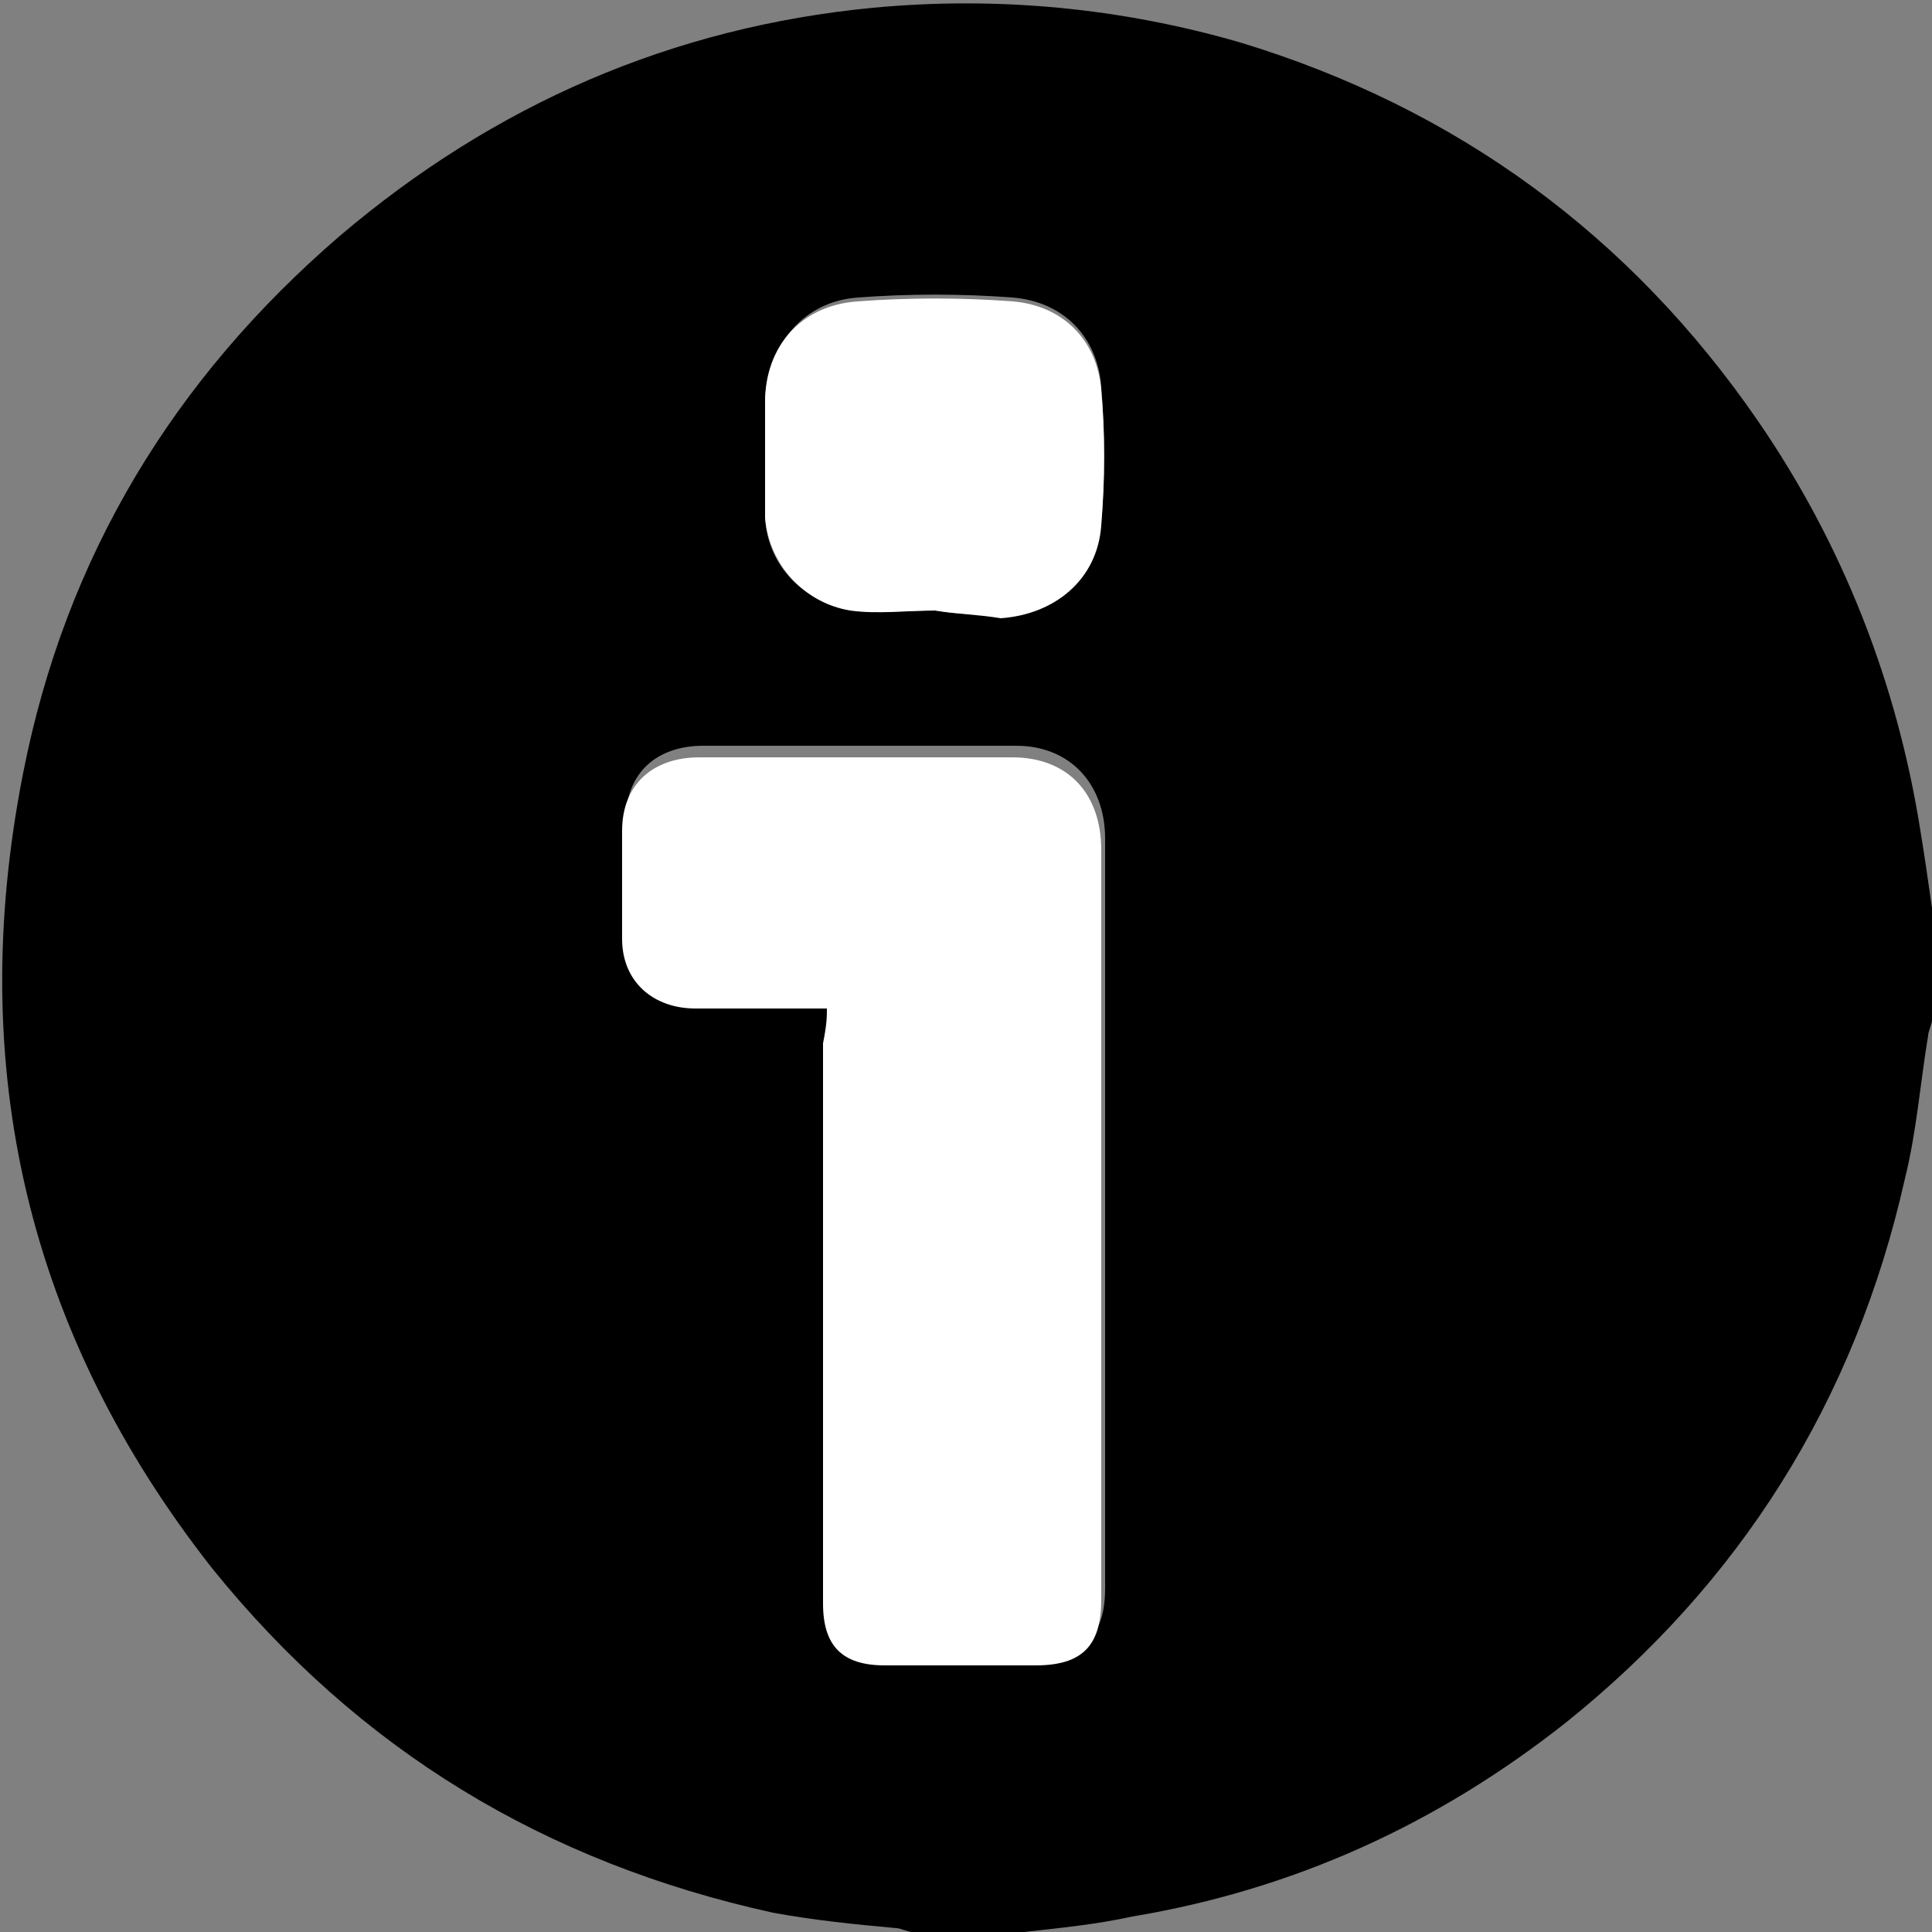 <?xml version="1.0" encoding="utf-8"?>
<!-- Generator: Adobe Illustrator 16.0.0, SVG Export Plug-In . SVG Version: 6.00 Build 0)  -->
<!DOCTYPE svg PUBLIC "-//W3C//DTD SVG 1.1//EN" "http://www.w3.org/Graphics/SVG/1.1/DTD/svg11.dtd">
<svg version="1.1" id="Camada_1" xmlns="http://www.w3.org/2000/svg" xmlns:xlink="http://www.w3.org/1999/xlink" x="0px" y="0px"
	 width="50px" height="50px" viewBox="10 0 50 50" enable-background="new 10 0 50 50" xml:space="preserve">
<rect x="10" y="0" width="50" height="50" fill="#808080" stroke="none"/>
<g id="AKEleq.tif">
	<g>
		<path d="M60,23.5c0,1,0,2,0,2.9c0,0.1-0.1,0.3-0.1,0.4c-0.2,1.2-0.3,2.5-0.6,3.7C58,36.3,55,41,50.5,44.6c-3.3,2.6-7,4.3-11.2,5
			c-0.9,0.2-1.9,0.3-2.8,0.4c-1,0-2,0-2.9,0c-0.1,0-0.3-0.1-0.4-0.1c-1.1-0.1-2.1-0.2-3.2-0.4c-5.9-1.3-10.7-4.2-14.5-8.9
			c-4.8-6.1-6.4-13-4.9-20.6c1.1-5.6,3.9-10.2,8.2-13.9c4-3.4,8.6-5.4,13.8-5.9c3.2-0.3,6.4,0,9.5,0.9c5.6,1.7,10.1,5,13.4,9.8
			c2.2,3.2,3.6,6.8,4.2,10.6C59.8,22.1,59.9,22.8,60,23.5z M31.4,26.1c0,0.3,0,0.4,0,0.6c0,4.8,0,9.7,0,14.5c0,1.1,0.5,1.6,1.6,1.6
			c1.3,0,2.6,0,3.9,0c1.2,0,1.7-0.5,1.7-1.7c0-1.9,0-3.8,0-5.7c0-4.6,0-9.1,0-13.7c0-1.4-0.9-2.4-2.3-2.4c-2.7,0-5.4,0-8.1,0
			c-1.2,0-2,0.7-2,1.9c0,0.9,0,1.9,0,2.8c0,1.1,0.8,1.8,1.9,1.8C29.1,26.1,30.2,26.1,31.4,26.1z M34.2,15.8
			C34.2,15.9,34.2,15.9,34.2,15.8c0.6,0.1,1.1,0.1,1.7,0.1c1.4,0,2.5-0.9,2.6-2.4c0.1-1.1,0.1-2.3,0-3.5c-0.1-1.3-1-2.2-2.3-2.3
			c-1.3-0.1-2.7-0.1-4,0c-1.4,0.1-2.3,1.2-2.4,2.6c0,1,0,2,0,3c0,1.2,0.9,2.3,2.2,2.4C32.7,15.9,33.5,15.8,34.2,15.8z"/>
		<path fill="#FFFFFF" d="M31.4,26.1c-1.2,0-2.3,0-3.4,0c-1.1,0-1.9-0.7-1.9-1.8c0-0.9,0-1.9,0-2.8c0-1.2,0.8-1.9,2-1.9
			c2.7,0,5.4,0,8.1,0c1.4,0,2.3,0.9,2.3,2.4c0,4.6,0,9.1,0,13.7c0,1.9,0,3.8,0,5.7c0,1.2-0.5,1.7-1.7,1.7c-1.3,0-2.6,0-3.9,0
			c-1.1,0-1.6-0.5-1.6-1.6c0-4.8,0-9.7,0-14.5C31.4,26.5,31.4,26.3,31.4,26.1z"/>
		<path fill="#FFFFFF" d="M34.2,15.8c-0.7,0-1.5,0.1-2.2,0c-1.2-0.2-2.1-1.2-2.2-2.4c0-1,0-2,0-3c0-1.4,0.9-2.5,2.4-2.6
			c1.3-0.1,2.7-0.1,4,0c1.3,0.1,2.2,1,2.3,2.3c0.1,1.1,0.1,2.3,0,3.5c-0.1,1.4-1.2,2.3-2.6,2.4C35.3,15.9,34.8,15.9,34.2,15.8
			C34.2,15.9,34.2,15.9,34.2,15.8z"/>
	</g>
</g>
</svg>
